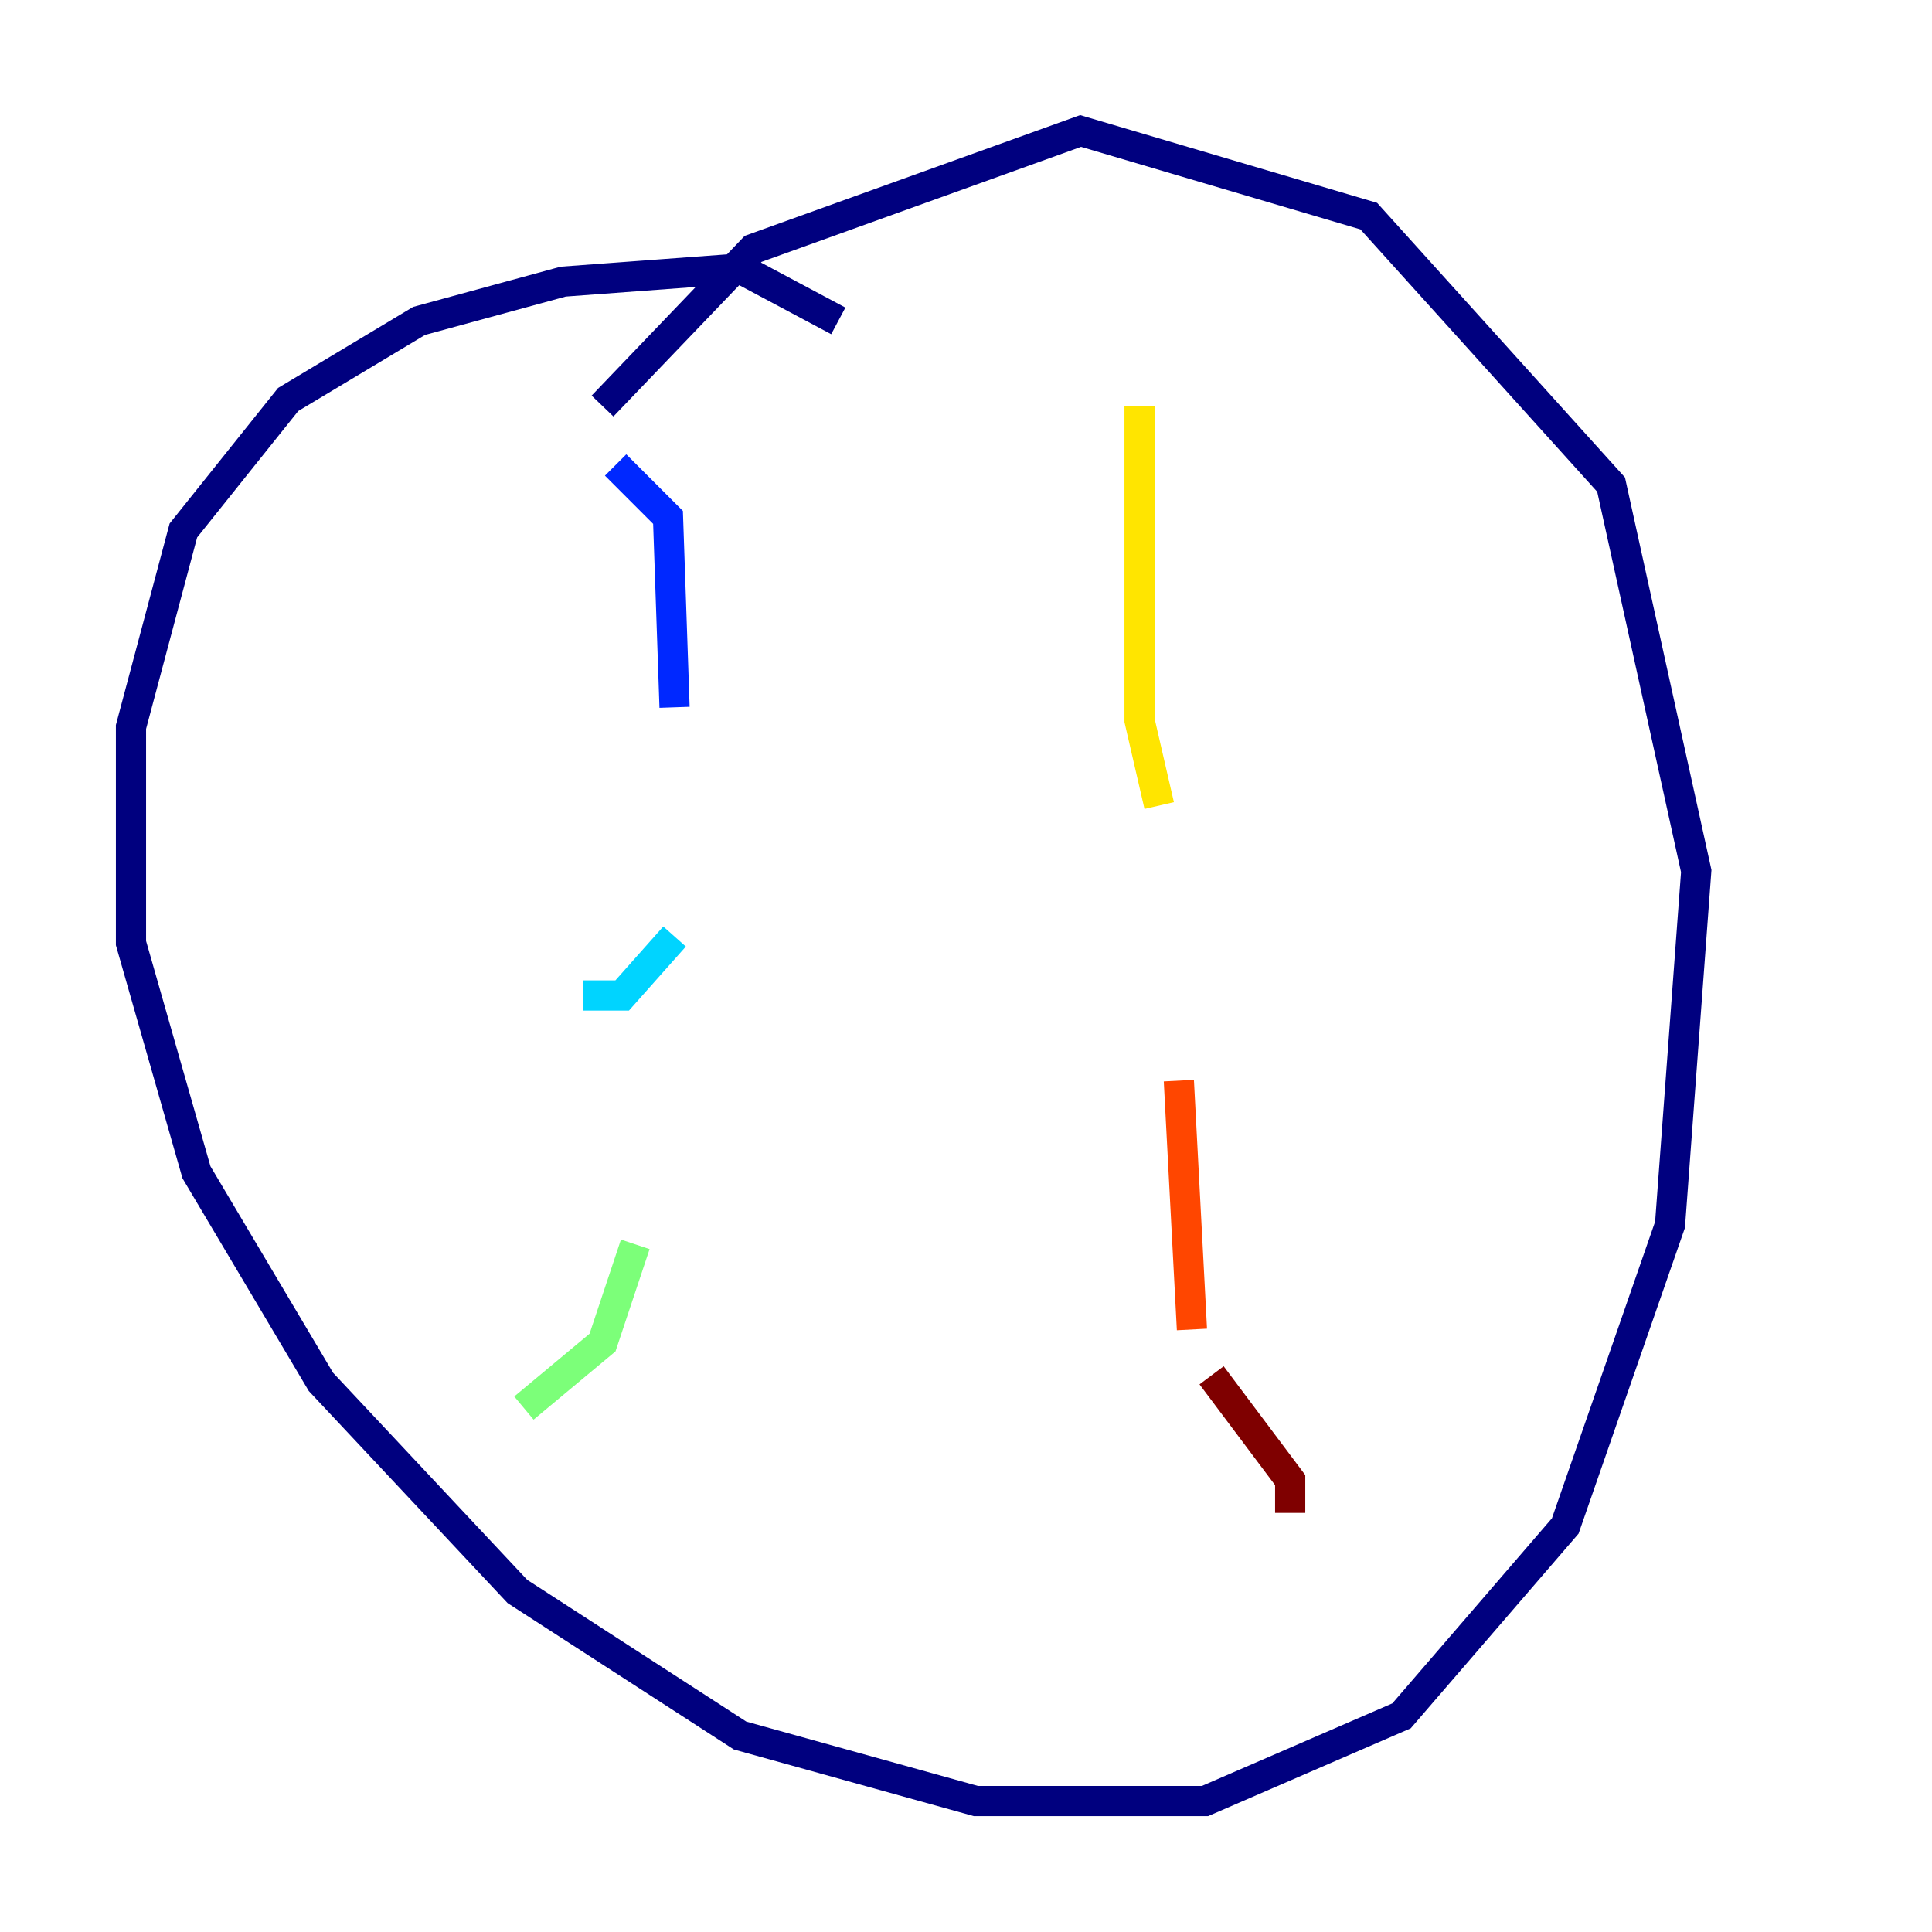 <?xml version="1.0" encoding="utf-8" ?>
<svg baseProfile="tiny" height="128" version="1.2" viewBox="0,0,128,128" width="128" xmlns="http://www.w3.org/2000/svg" xmlns:ev="http://www.w3.org/2001/xml-events" xmlns:xlink="http://www.w3.org/1999/xlink"><defs /><polyline fill="none" points="55.539,21.261 49.031,17.79 37.315,18.658 27.77,21.261 19.091,26.468 12.149,35.146 8.678,48.163 8.678,62.481 13.017,77.668 21.261,91.552 34.278,105.437 49.031,114.983 64.651,119.322 79.837,119.322 92.854,113.681 103.702,101.098 110.644,81.139 112.38,57.709 106.739,32.108 90.685,14.319 71.593,8.678 49.898,16.488 39.919,26.902" stroke="#00007f" stroke-width="2" /><polyline fill="none" points="40.786,30.807 44.258,34.278 44.691,46.861" stroke="#0028ff" stroke-width="2" /><polyline fill="none" points="44.691,62.047 41.22,65.953 38.617,65.953" stroke="#00d4ff" stroke-width="2" /><polyline fill="none" points="42.088,82.441 39.919,88.949 34.712,93.288" stroke="#7cff79" stroke-width="2" /><polyline fill="none" points="75.498,26.902 75.498,47.729 76.8,53.37" stroke="#ffe500" stroke-width="2" /><polyline fill="none" points="78.102,71.593 78.969,88.081" stroke="#ff4600" stroke-width="2" /><polyline fill="none" points="80.271,91.119 85.478,98.061 85.478,100.231" stroke="#7f0000" stroke-width="2" /></svg>